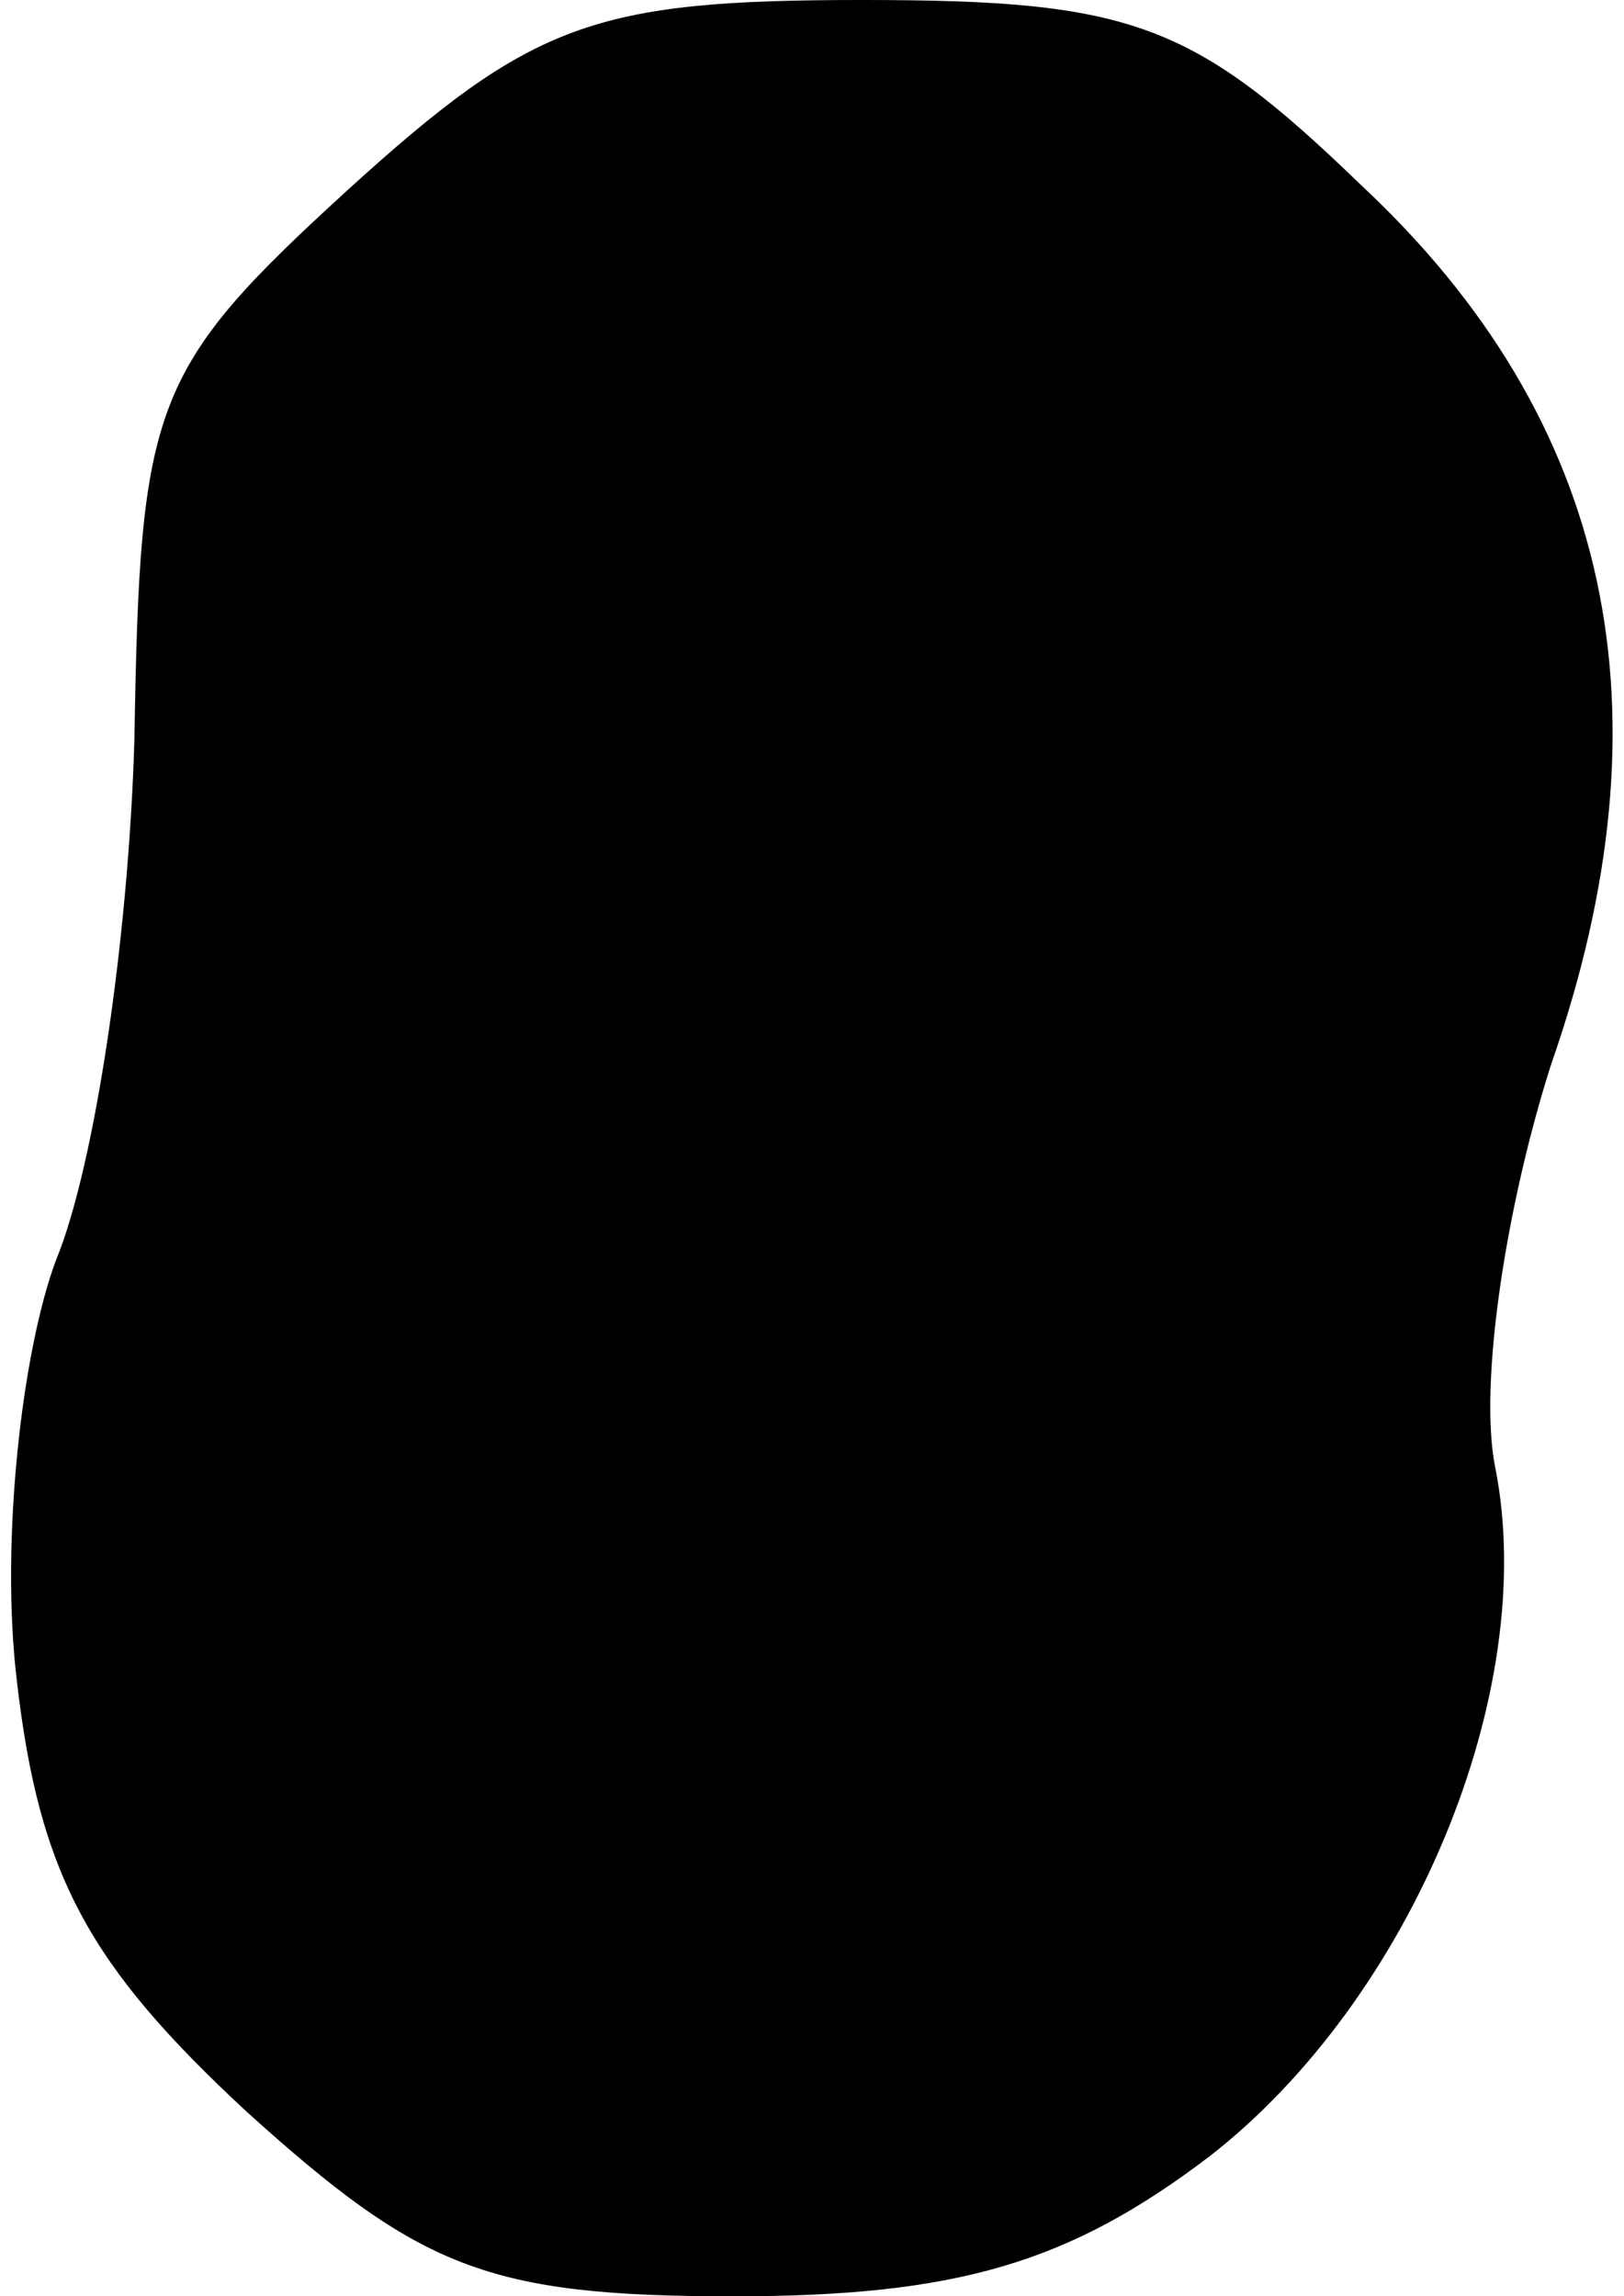 <?xml version="1.0" standalone="no"?>
<!DOCTYPE svg PUBLIC "-//W3C//DTD SVG 20010904//EN"
 "http://www.w3.org/TR/2001/REC-SVG-20010904/DTD/svg10.dtd">
<svg version="1.0" xmlns="http://www.w3.org/2000/svg"
 width="29pt" height="41pt" viewBox="0 0 29 41"
 preserveAspectRatio="xMidYMid meet">
<g transform="translate(0,41) scale(0.1,-0.1)"
fill="#000000" stroke="none">
<path fill="#000000" stroke="none" d="M62 376 c-35 -32 -37 -38 -38 -98 -1
-35 -7 -76 -14 -93 -6 -16 -10 -50 -7 -75 4 -35 13 -51 41 -77 31 -28 43 -33
87 -33 40 0 60 6 85 25 36 28 59 83 51 123 -3 15 2 47 10 72 22 63 11 115 -34
157 -30 29 -41 33 -89 33 -48 0 -59 -4 -92 -34z"/>
</g>
</svg>
